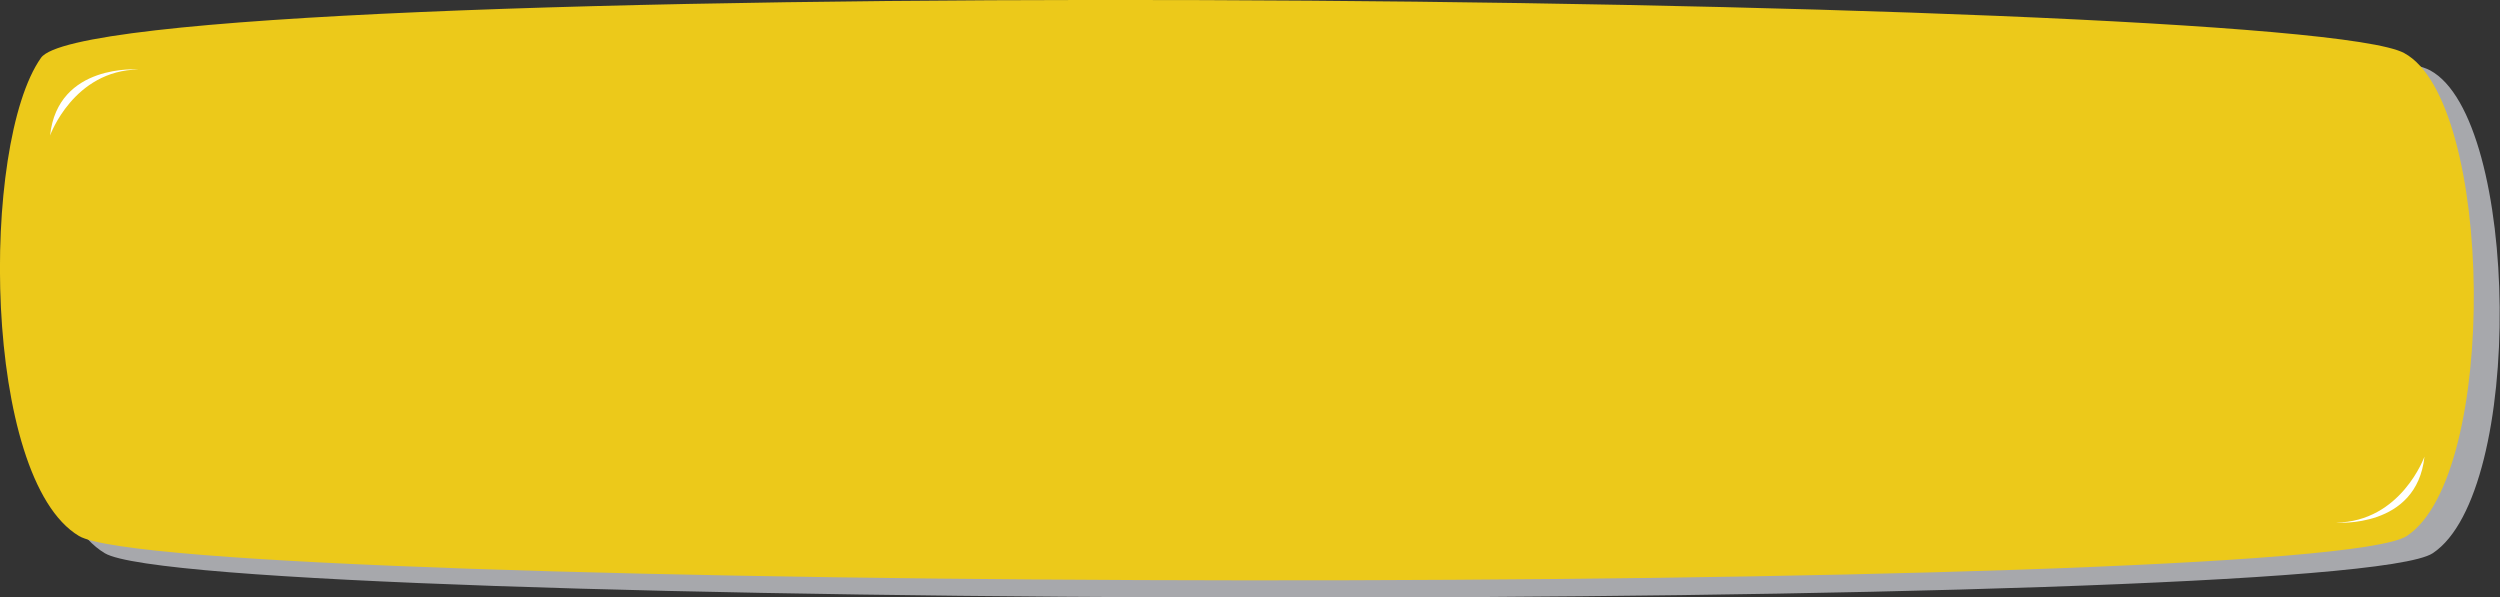 <?xml version="1.0" encoding="utf-8"?>
<!-- Generator: Adobe Illustrator 21.0.0, SVG Export Plug-In . SVG Version: 6.00 Build 0)  -->
<svg version="1.1" id="Layer_1" xmlns="http://www.w3.org/2000/svg" xmlns:xlink="http://www.w3.org/1999/xlink" x="0px" y="0px"
	 viewBox="0 0 579.3 138.4" style="enable-background:new 0 0 579.3 138.4;" xml:space="preserve">
<rect x="0" y="0" width="579.3" height="138.4" fill="#333333" stroke="none"/>
<style type="text/css">
	.Drop_x0020_Shadow{fill:none;}
	.Outer_x0020_Glow_x0020_5_x0020_pt{fill:none;}
	.Blue_x0020_Neon{fill:none;stroke:#8AACDA;stroke-width:7;stroke-linecap:round;stroke-linejoin:round;}
	.Chrome_x0020_Highlight{fill:url(#SVGID_1_);stroke:#FFFFFF;stroke-width:0.363;stroke-miterlimit:1;}
	.Jive_GS{fill:#FFDD00;}
	.Alyssa_GS{fill:#A6D0E4;}
	.st0{fill:#A7A8AC;}
	.st1{fill:#ECC91A;}
	.st2{fill:#FFFFFF;}
</style>
<linearGradient id="SVGID_1_" gradientUnits="userSpaceOnUse" x1="-109.099" y1="-332.669" x2="-109.099" y2="-333.669">
	<stop  offset="0" style="stop-color:#656565"/>
	<stop  offset="0.618" style="stop-color:#1B1B1B"/>
	<stop  offset="0.629" style="stop-color:#545454"/>
	<stop  offset="0.983" style="stop-color:#3E3E3E"/>
</linearGradient>
<path class="st0" d="M563.7,128.2c-21.5,14.1-517,13.3-539.4,0C1.9,114.8,1.4,37.4,15.5,17.4C29.6-2.6,537,2.1,563.1,16.3
	C583.9,27.5,585.1,114.1,563.7,128.2z"/>
<path class="st1" d="M557.7,124.2c-21.5,14.1-517,13.3-539.4,0C-4.1,110.8-4.6,33.4,9.5,13.4C23.6-6.6,531-1.9,557.1,12.3
	C577.9,23.5,579.1,110.1,557.7,124.2z"/>
<path class="st2" d="M32.1,16.1c0,0-18.7-1.5-20.5,15.3C11.6,31.4,17,16.3,32.1,16.1z"/>
<path class="st2" d="M541.3,121.1c0,0,18.7,1.5,20.5-15.3C561.8,105.8,556.4,120.9,541.3,121.1z"/>
</svg>
